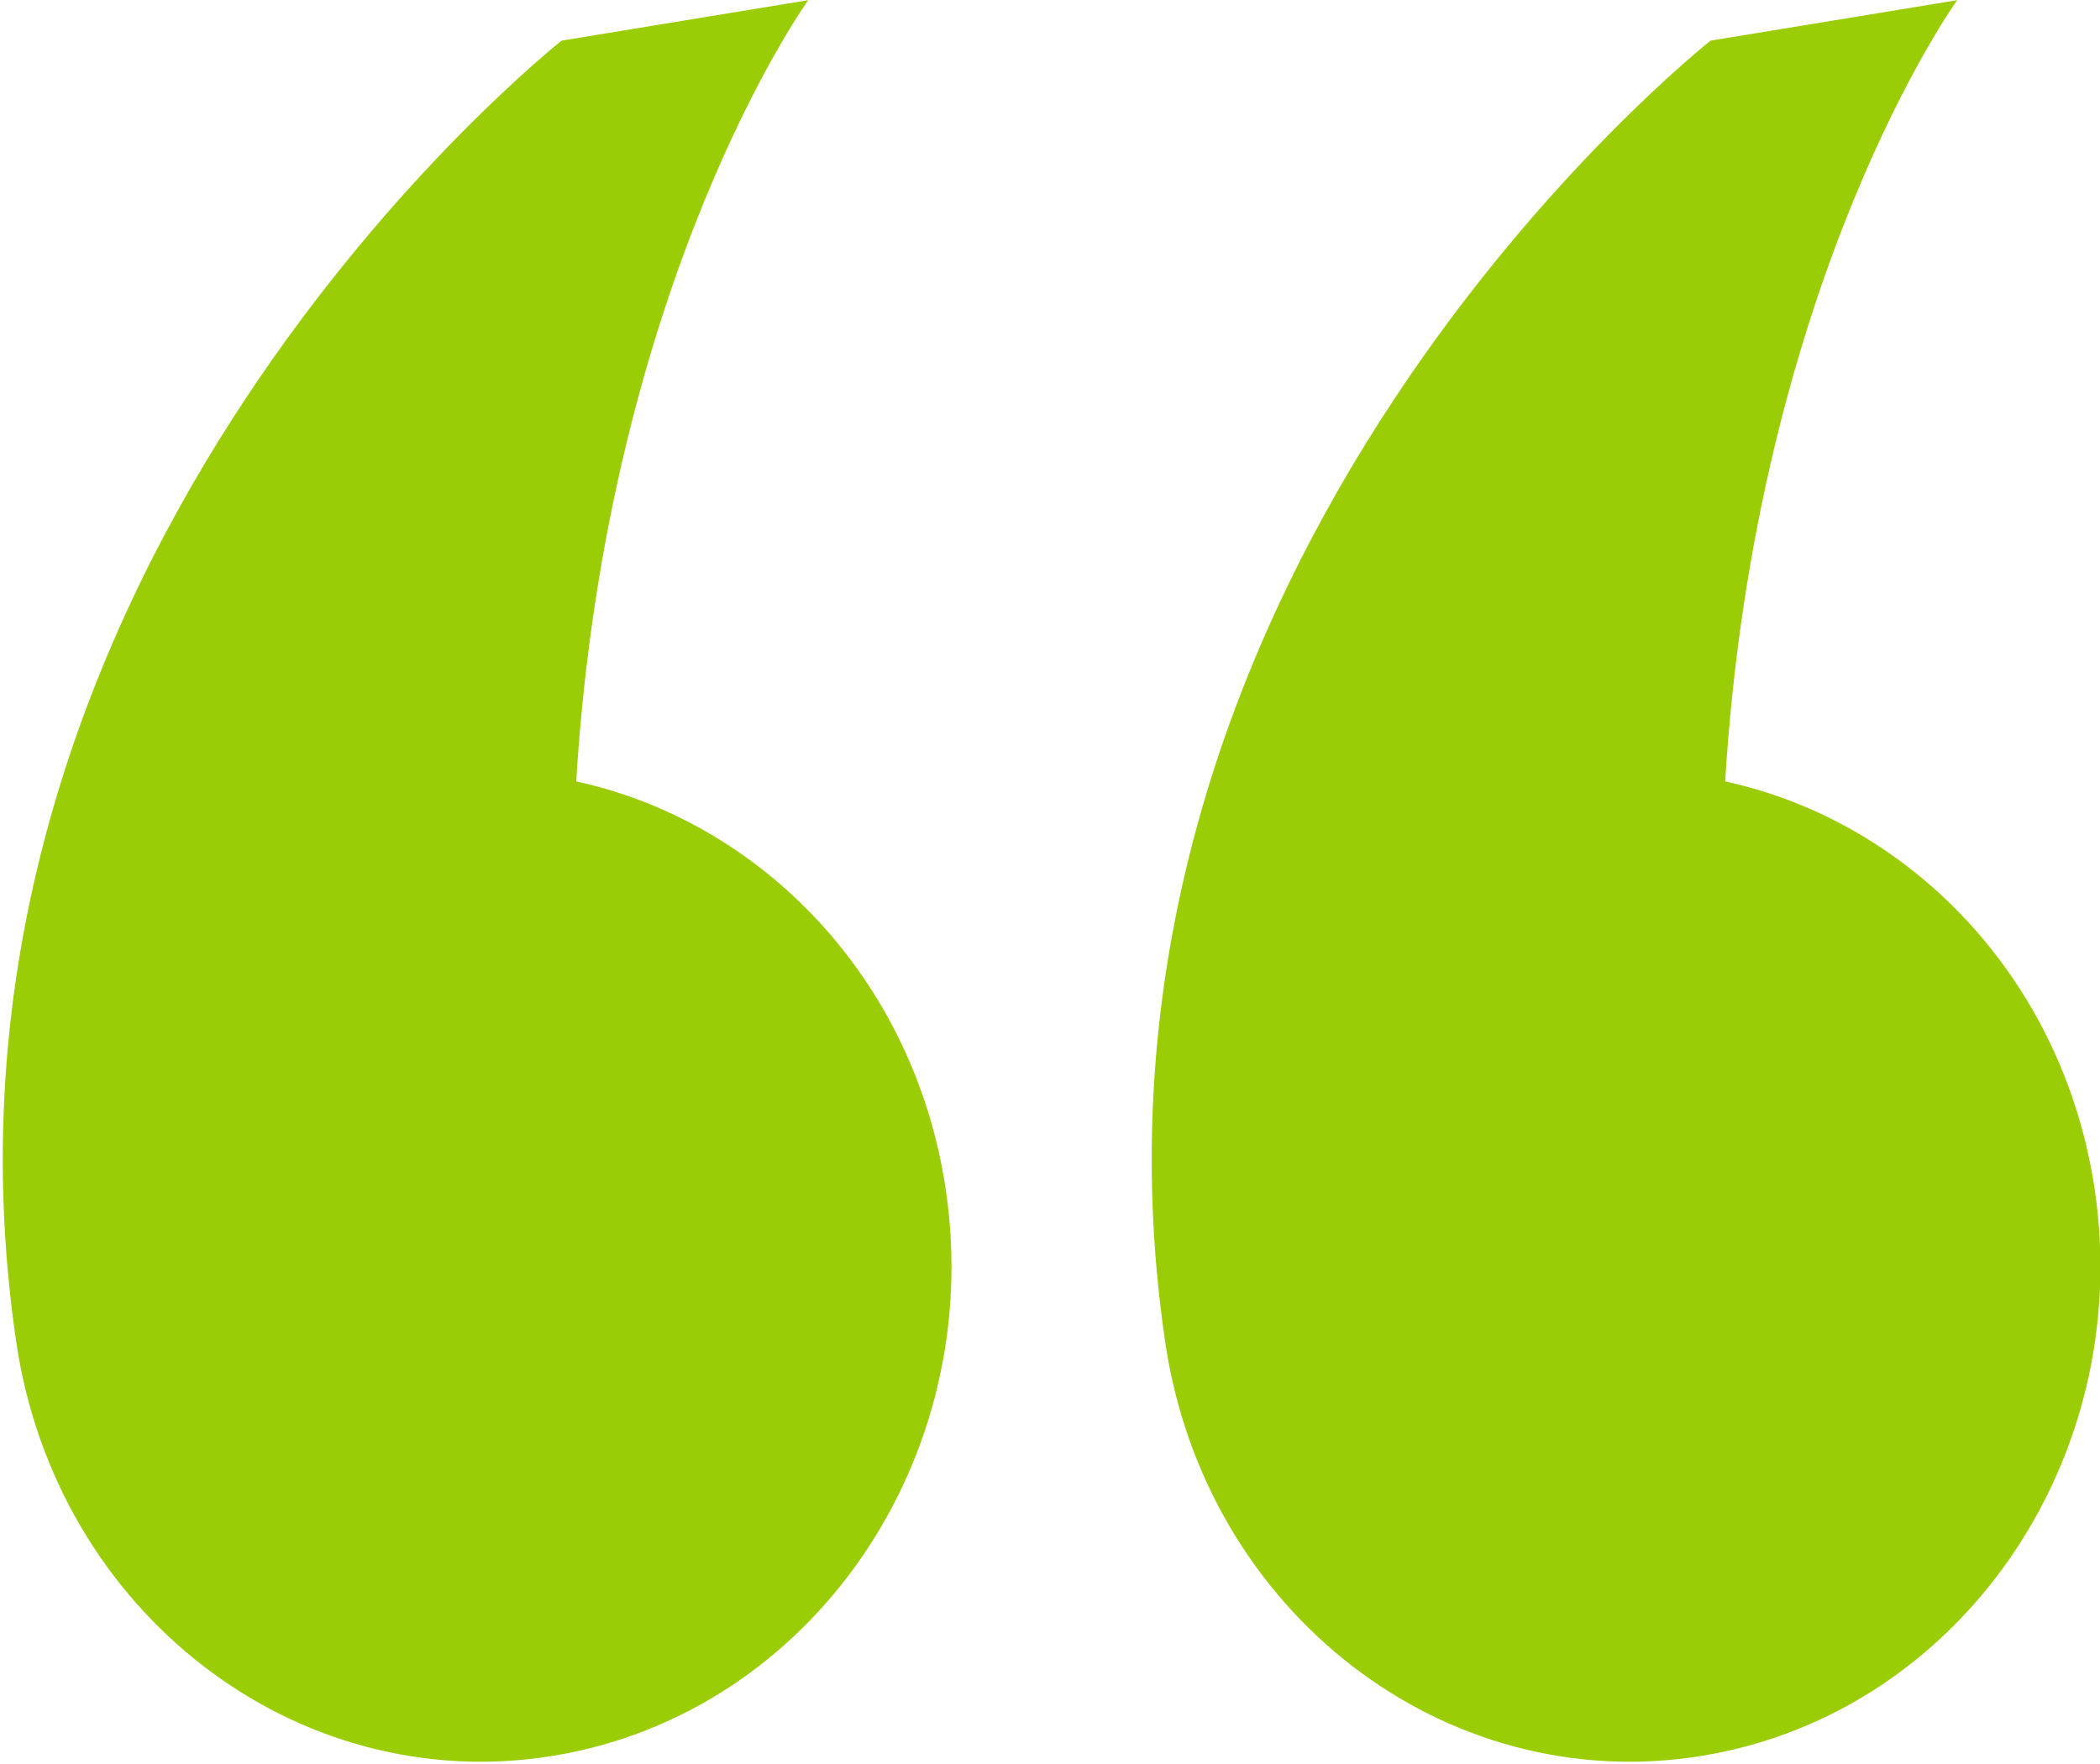 <svg xmlns="http://www.w3.org/2000/svg" xmlns:xlink="http://www.w3.org/1999/xlink" preserveAspectRatio="xMidYMid" width="25.031" height="21.031" viewBox="0 0 25.031 21.031">
  <defs>
    <style>
      .cls-1 {
        fill: #9bcd06;
        fill-rule: evenodd;
      }
    </style>
  </defs>
  <path d="M24.969,14.185 C25.444,17.408 23.350,20.427 20.290,20.928 C17.230,21.429 14.364,19.222 13.889,15.999 C12.514,6.684 20.390,0.484 20.390,0.484 L23.329,0.002 C23.329,0.002 20.931,3.321 20.563,9.314 C22.787,9.798 24.600,11.682 24.969,14.185 ZM6.595,20.928 C3.536,21.429 0.670,19.222 0.194,15.999 C-1.180,6.684 6.695,0.484 6.695,0.484 L9.634,0.002 C9.634,0.002 7.237,3.321 6.868,9.314 C9.092,9.798 10.905,11.682 11.274,14.185 C11.750,17.408 9.655,20.427 6.595,20.928 Z" class="cls-1"/>
</svg>
